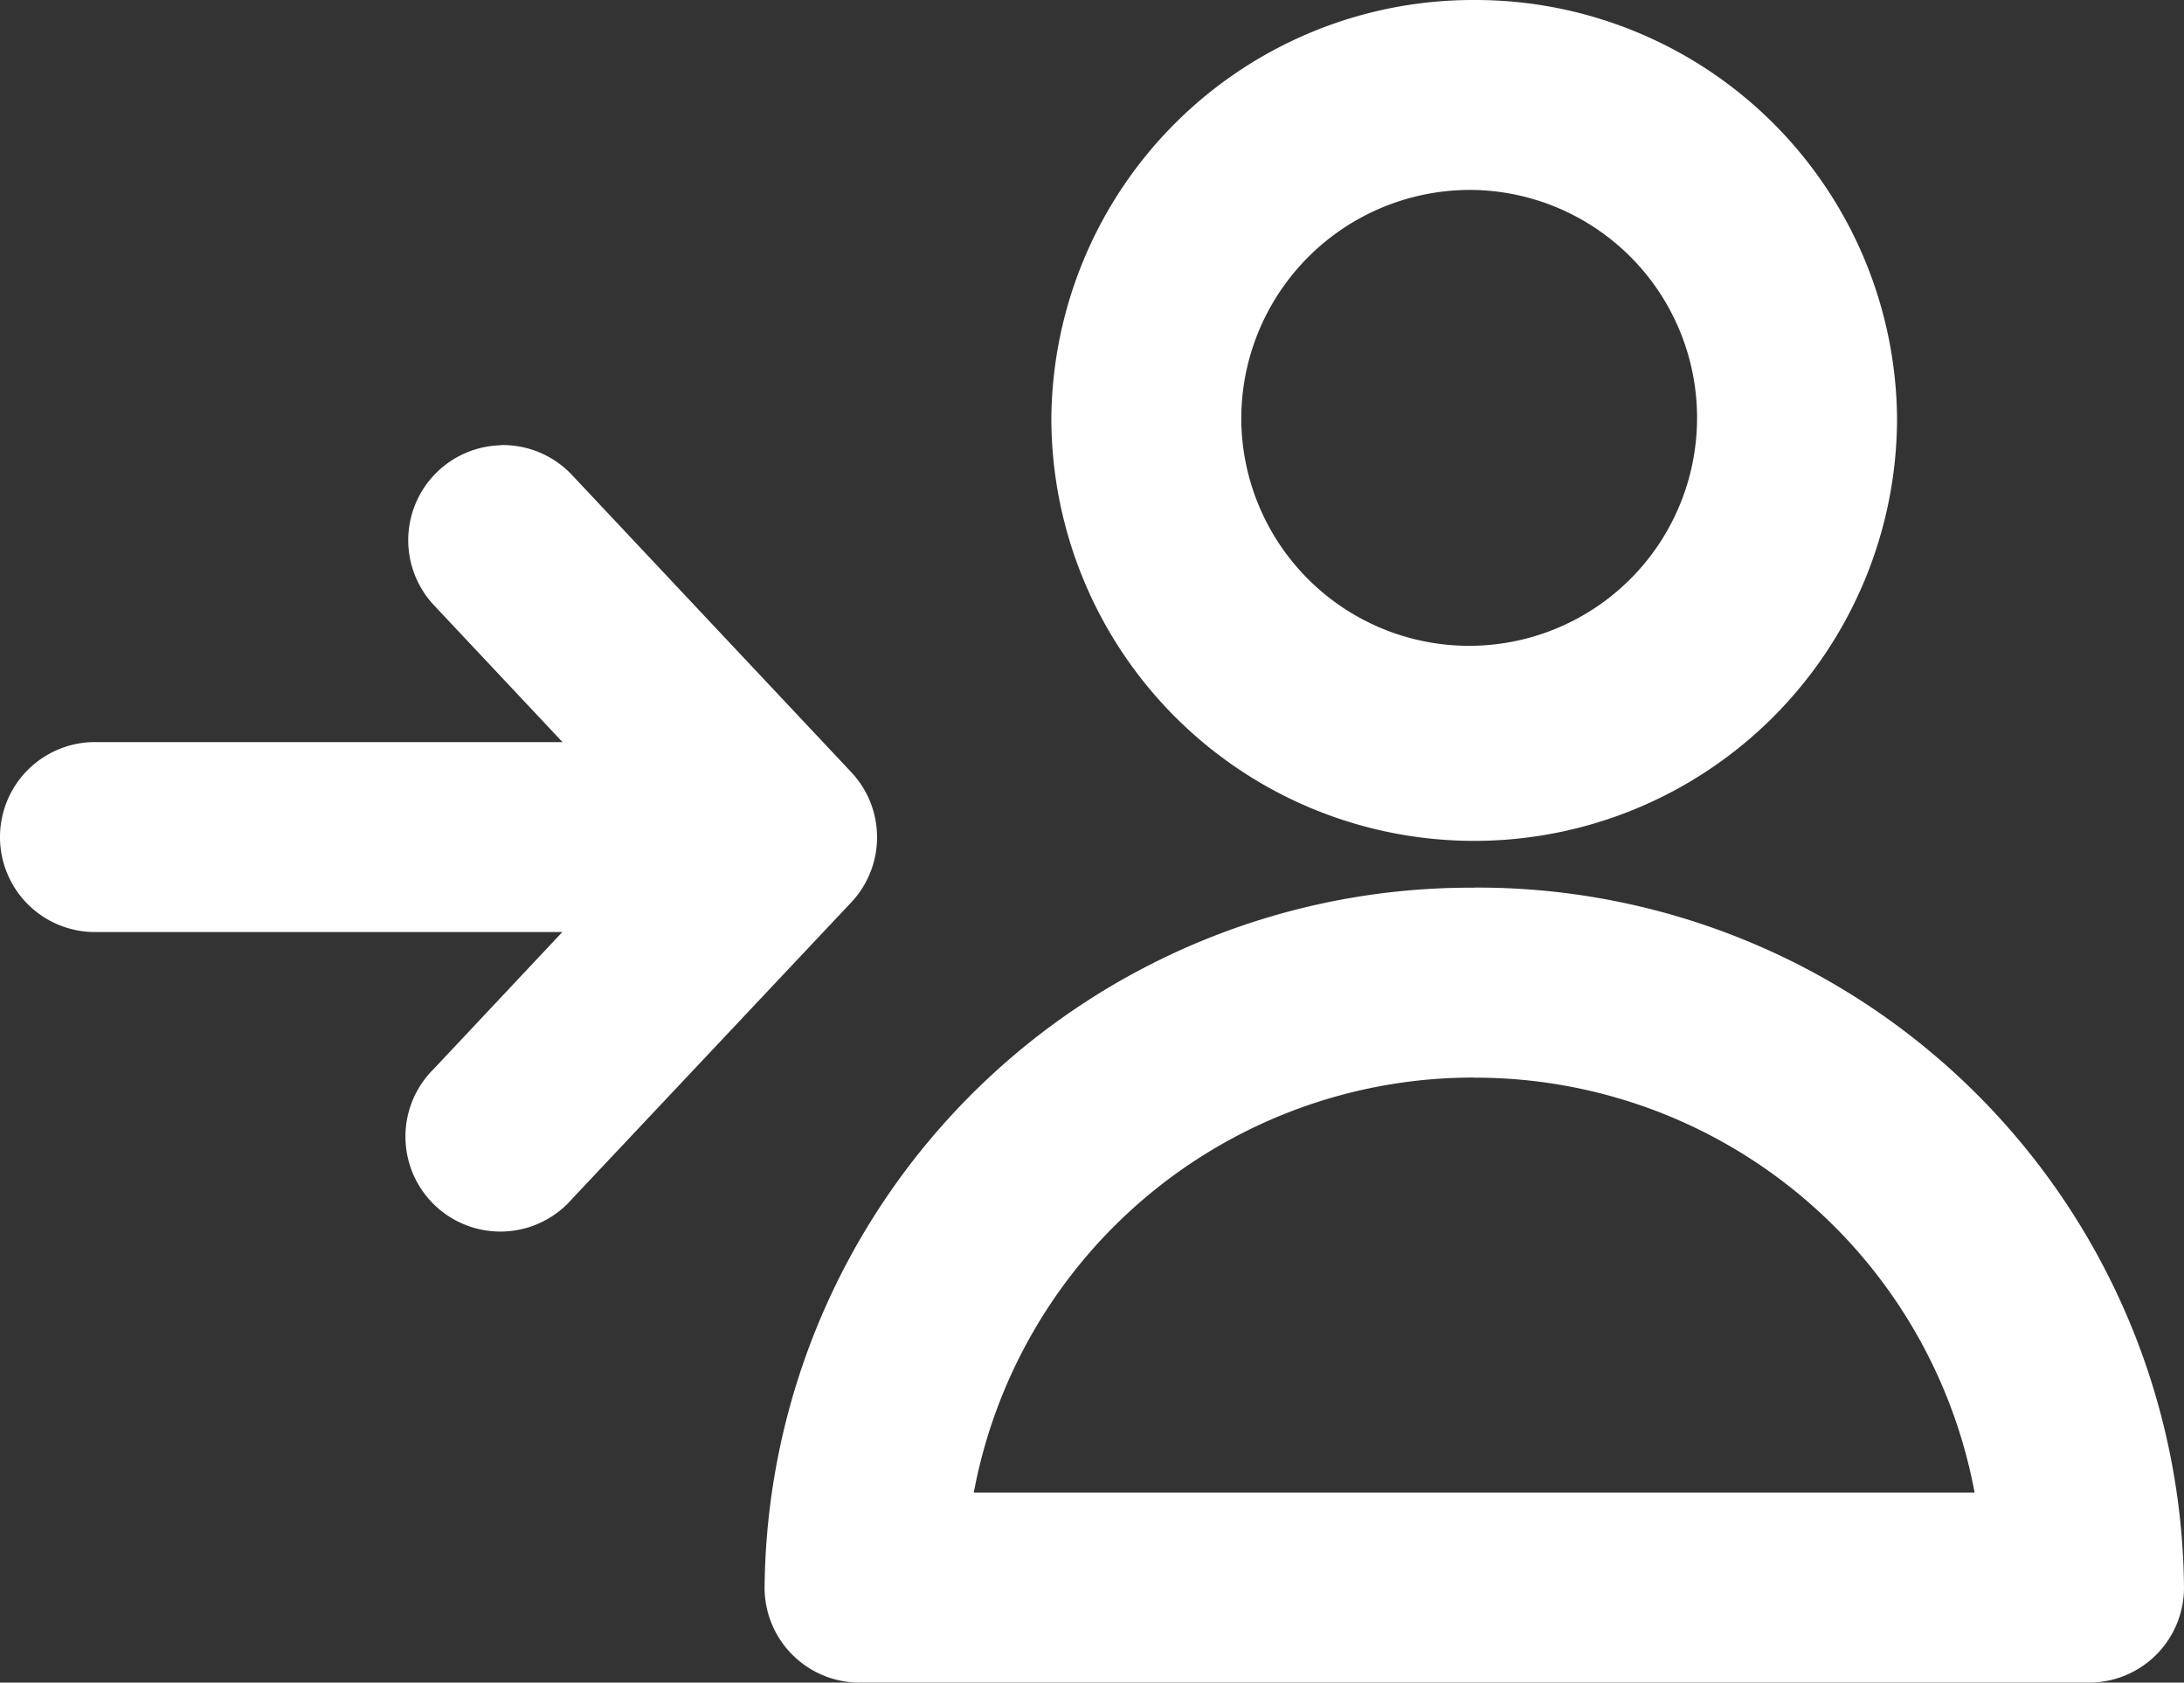 <svg xmlns="http://www.w3.org/2000/svg" width="23" height="17.715"><rect width="100%" height="100%" fill="#333333" stroke="none"/><path d="M15.525 0a4.441 4.441 0 00-4.453 4.4 4.453 4.453 0 008.906 0A4.441 4.441 0 0015.525 0zm0 2a2.4 2.4 0 11-2.453 2.4A2.41 2.41 0 0115.525 2zM5.271 4.688a1 1 0 00-.7 1.685l1.353 1.44H1a1 1 0 000 2h4.922l-1.353 1.44a1 1 0 101.455 1.37L8.965 9.5a1 1 0 000-1.37L6.023 5a1 1 0 00-.752-.314zm10.254 4.658a7.435 7.435 0 00-7.473 7.369 1 1 0 001 1H22a1 1 0 001-1 7.438 7.438 0 00-7.474-7.37zm0 2a5.35 5.35 0 015.27 4.369h-10.54a5.351 5.351 0 015.27-4.37z" fill="#fff"/></svg>
